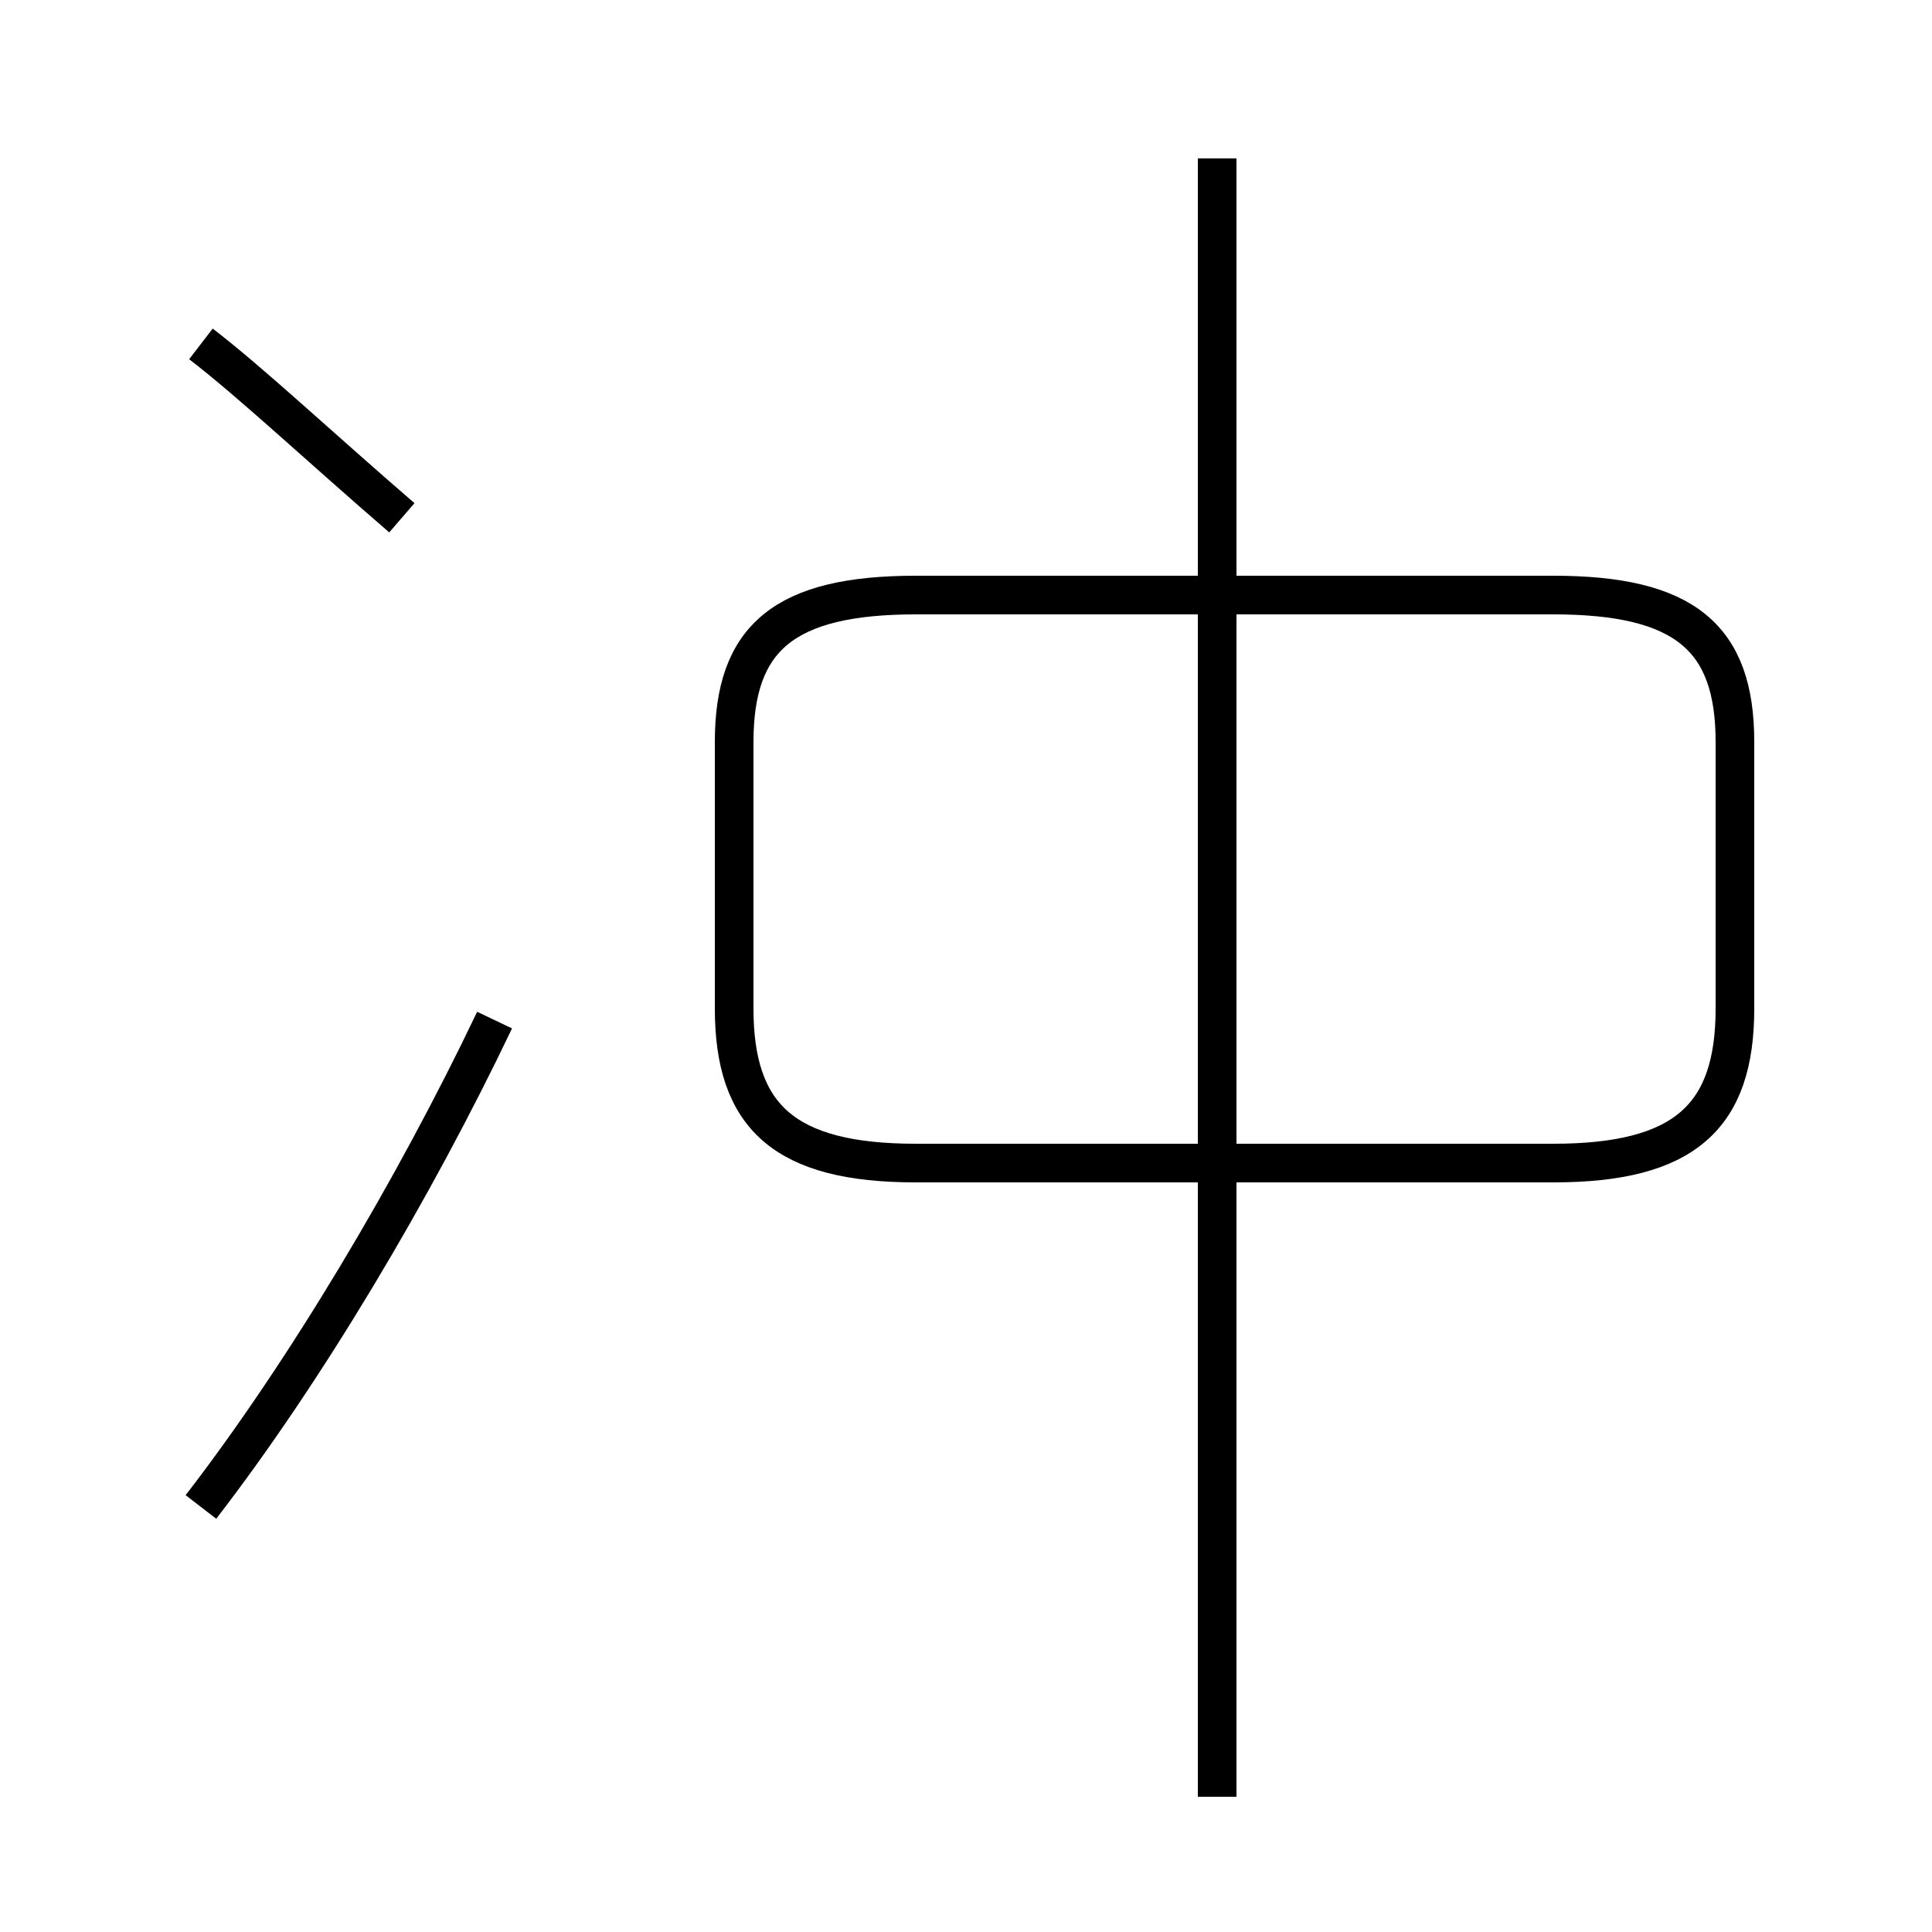 <?xml version='1.0' encoding='utf8'?>
<svg viewBox="0.0 -44.0 50.0 50.0" version="1.1" xmlns="http://www.w3.org/2000/svg">
<rect x="0.0" y="-44.0" width="50.0" height="50.0" fill="#808080" stroke="none"/>
<rect x="-1000" y="-1000" width="2000" height="2000" stroke="white" fill="white"/>
<g style="fill:none; stroke:#000000;  stroke-width:1">
<path d="M 31.5 -2.5 L 31.5 39.9 M 23.7 13.9 L 40.2 13.9 C 43.6 13.9 44.9 15.1 44.9 17.9 L 44.9 24.8 C 44.9 27.5 43.6 28.6 40.2 28.6 L 23.7 28.6 C 20.3 28.6 19.0 27.5 19.0 24.8 L 19.0 17.9 C 19.0 15.1 20.3 13.9 23.7 13.9 Z M 5.2 35.1 C 6.5 34.1 8.2 32.5 10.4 30.6 M 5.2 5.0 C 7.9 8.5 10.7 13.2 12.8 17.6 " transform="scale(1, -1)" />
</g>
</svg>